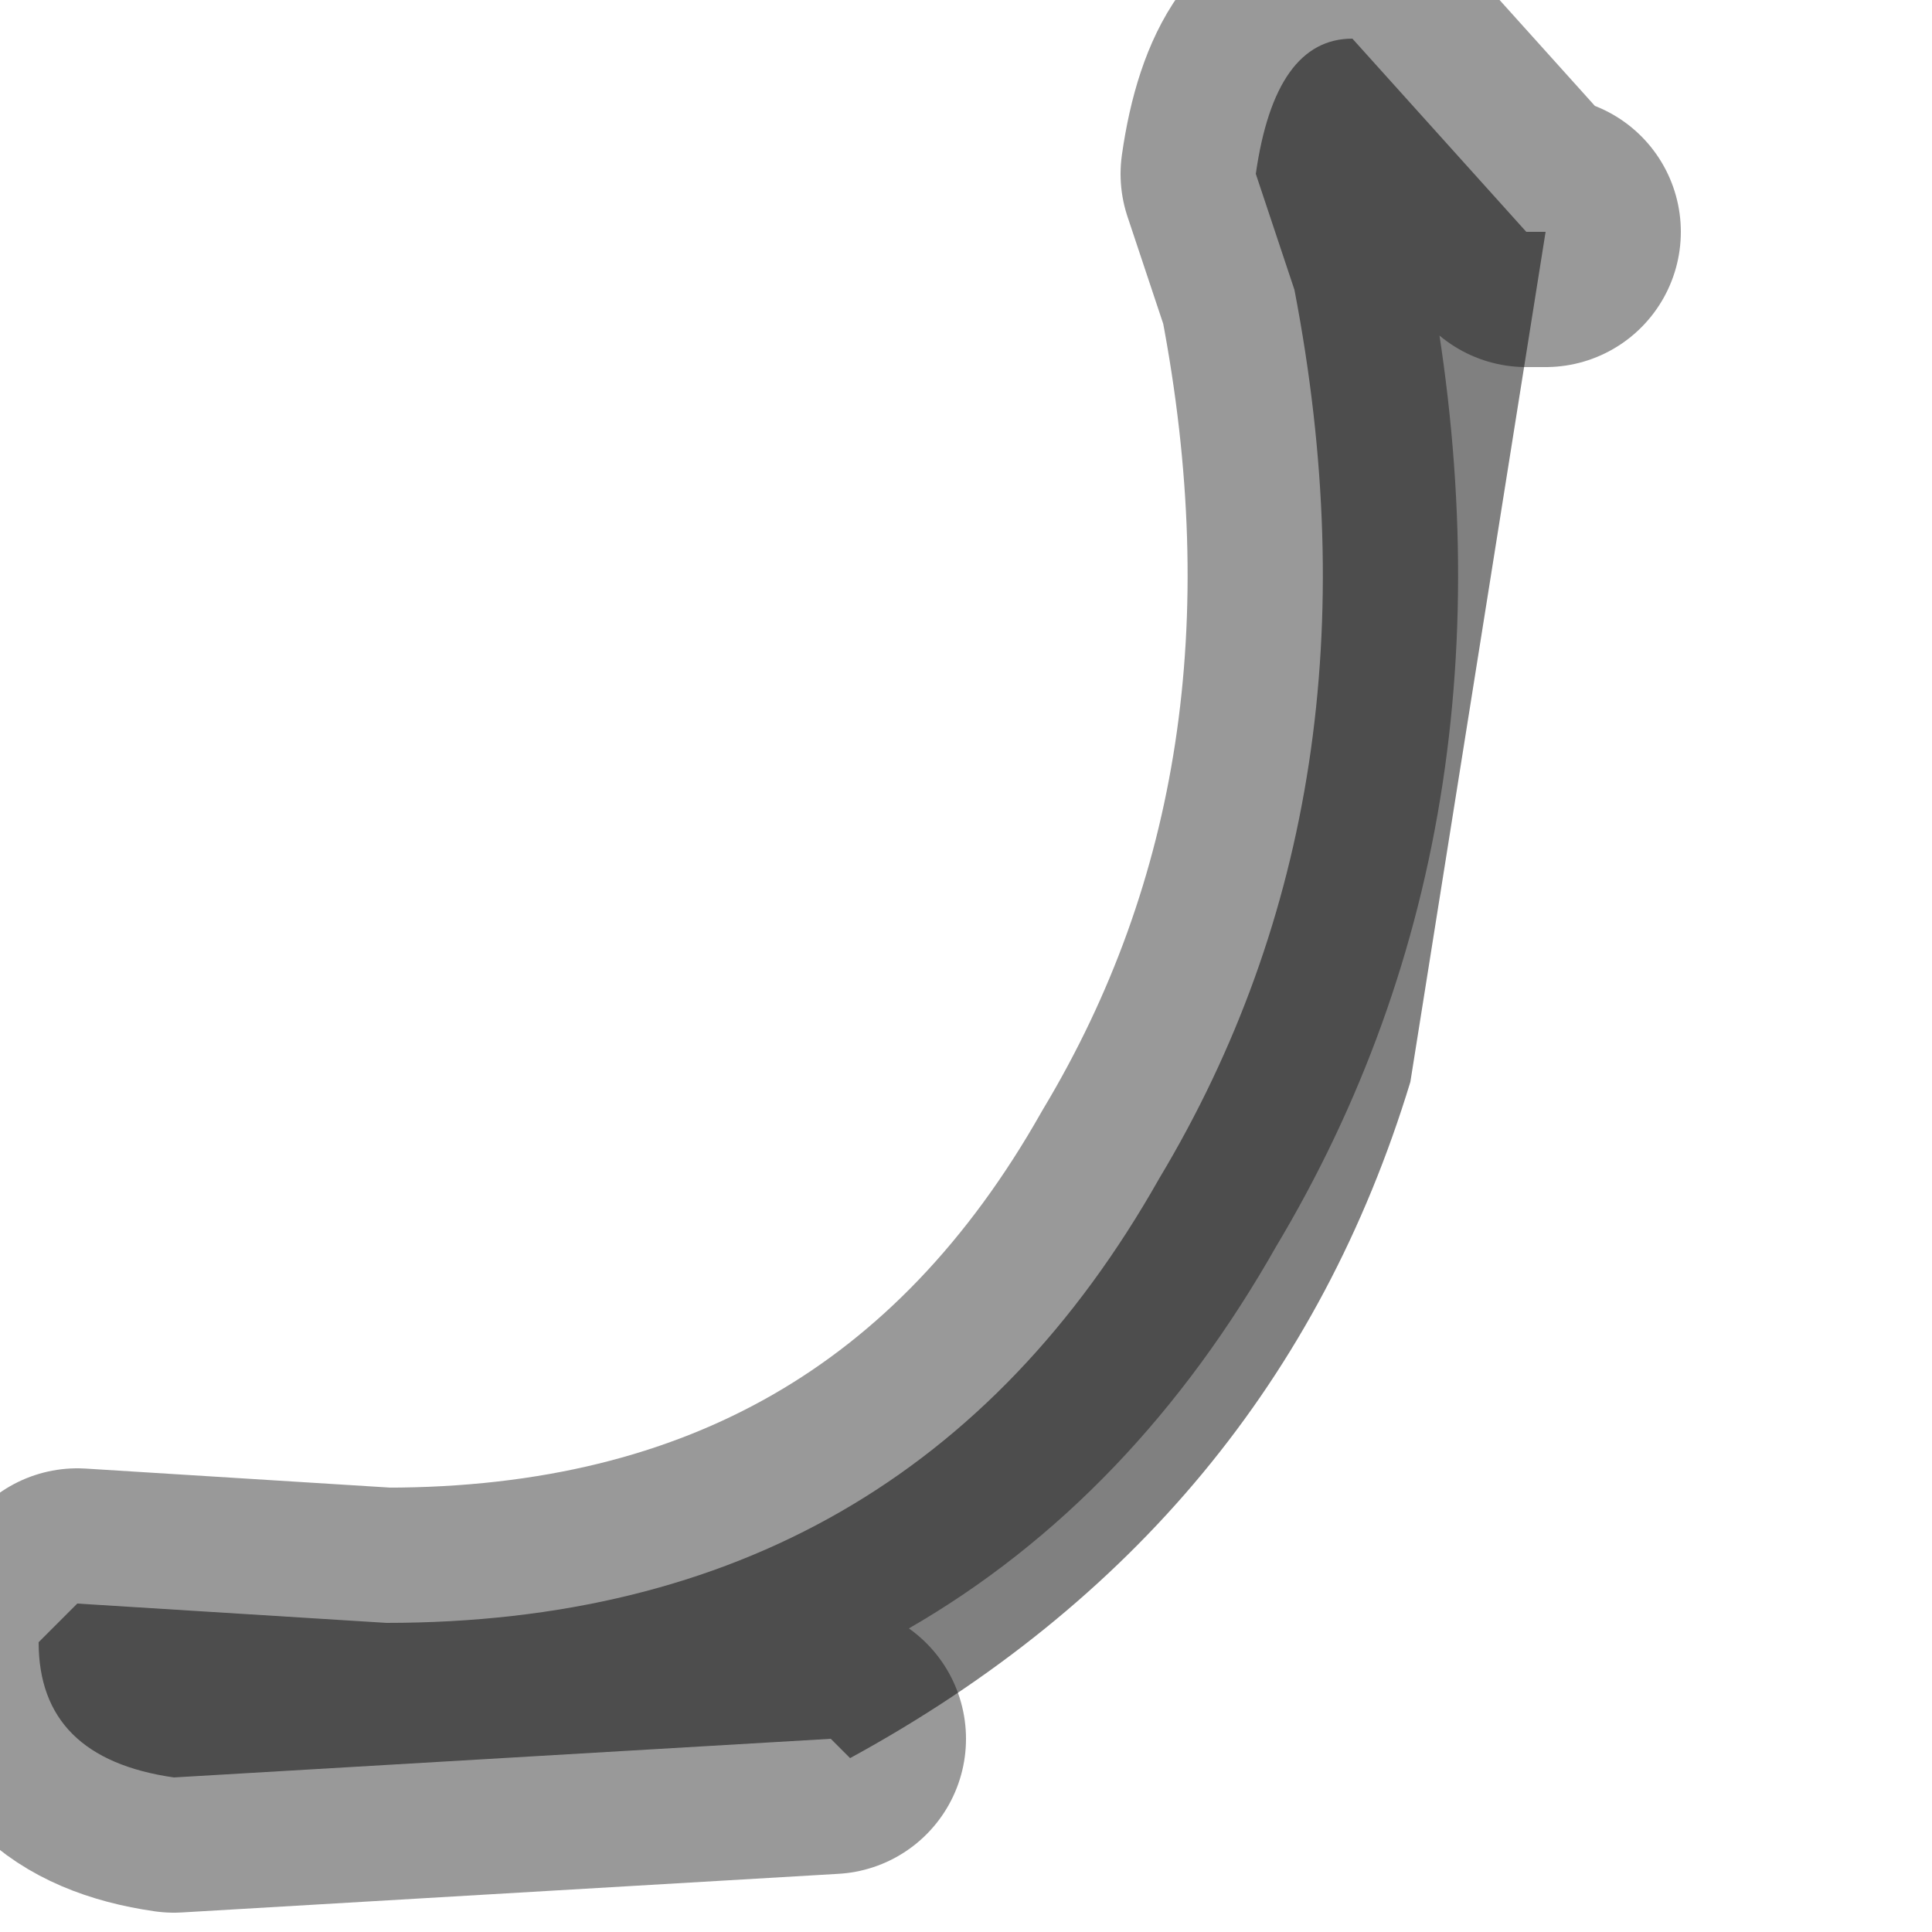 <?xml version="1.0" encoding="utf-8"?>
<svg version="1.1" id="Layer_1"
xmlns="http://www.w3.org/2000/svg"
xmlns:xlink="http://www.w3.org/1999/xlink"
width="5px" height="5px"
xml:space="preserve">
<g id="PathID_106" transform="matrix(1, 0, 0, 1, 0.1, 0.1)">
<path style="fill:#808080;fill-opacity:1" d="M2.05 4.4L0.35 4.5Q0 4.45 0 4.15L0.1 4.05L0.9 4.1Q2.25 4.1 2.9 2.95Q3.5 1.95 3.25 0.65L3.15 0.35Q3.2 0 3.4 0L3.85 0.5L3.9 0.5L3.55 2.7Q3.2 3.85 2.1 4.45L2.05 4.4" />
<path style="fill:none;stroke-width:0.7;stroke-linecap:round;stroke-linejoin:round;stroke-miterlimit:3;stroke:#000000;stroke-opacity:0.4" d="M2.05 4.4L0.35 4.5Q0 4.45 0 4.15L0.1 4.05L0.9 4.1Q2.25 4.1 2.9 2.95Q3.5 1.95 3.25 0.65L3.15 0.35Q3.2 0 3.4 0L3.85 0.5L3.9 0.5" />
</g>
</svg>
